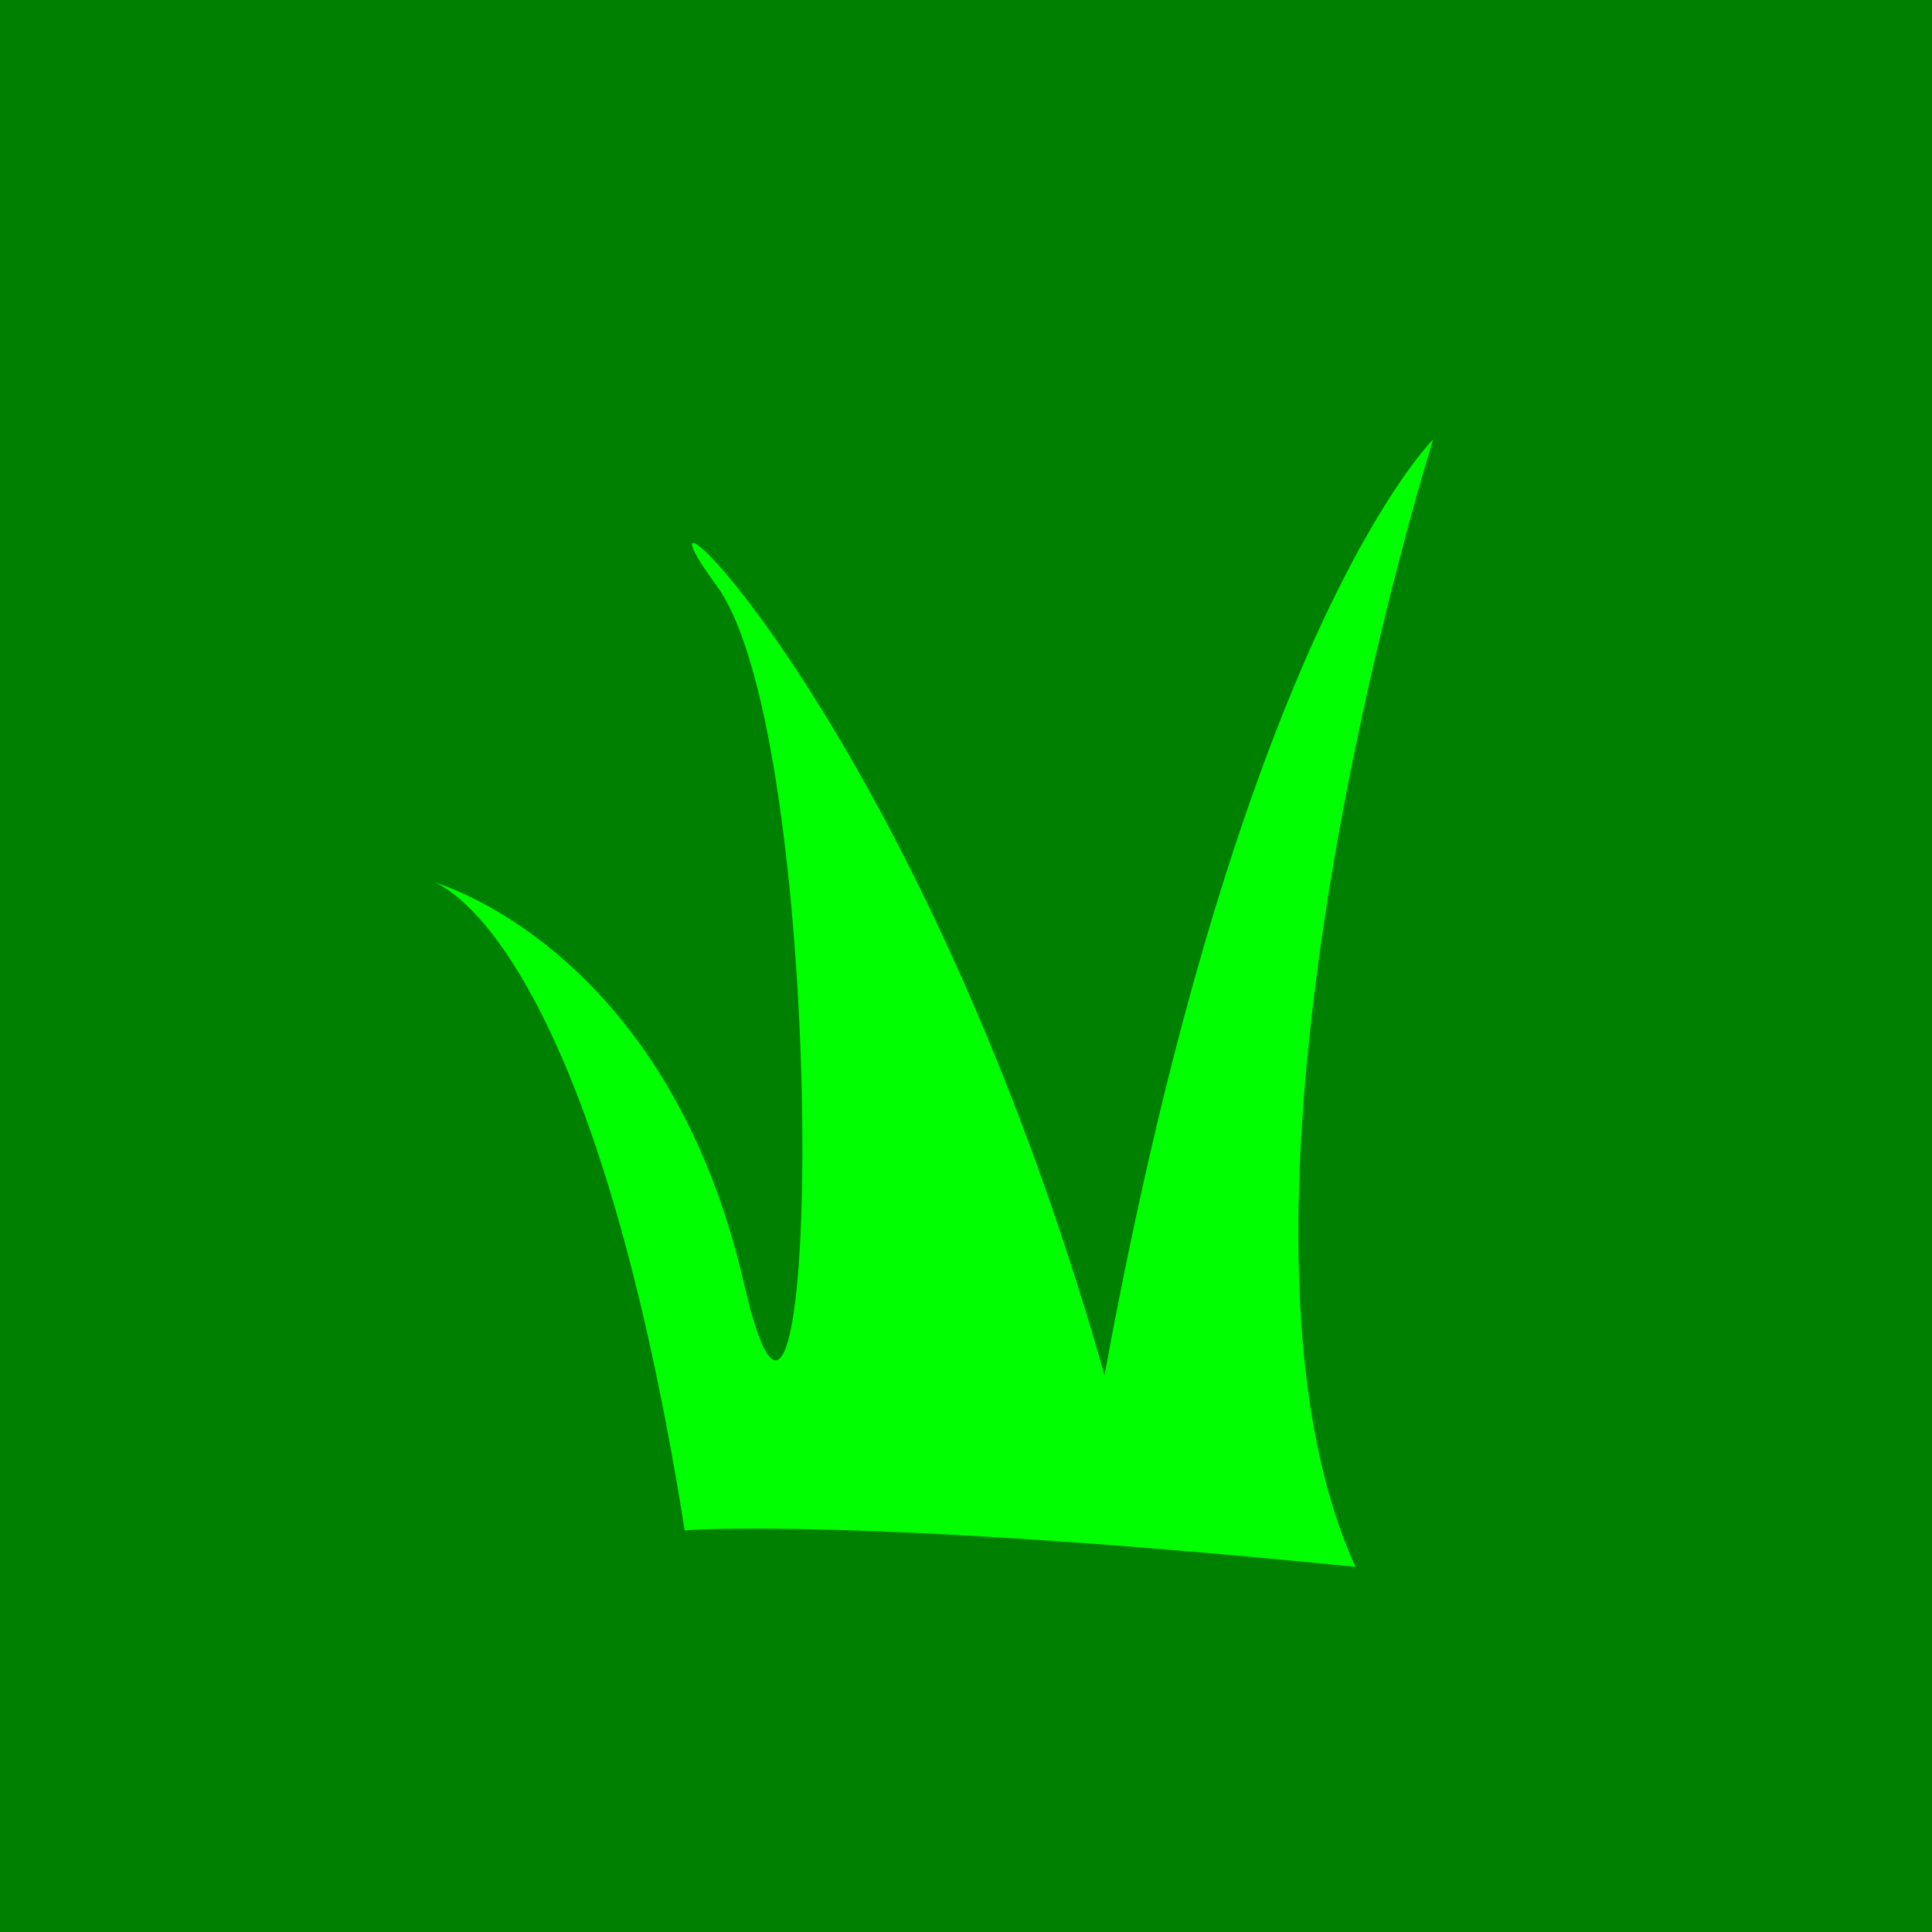 <?xml version="1.0" encoding="UTF-8" standalone="no"?>
<!-- Created with Inkscape (http://www.inkscape.org/) -->

<svg
   xmlns:dc="http://purl.org/dc/elements/1.1/"
   xmlns:cc="http://creativecommons.org/ns#"
   xmlns:rdf="http://www.w3.org/1999/02/22-rdf-syntax-ns#"
   xmlns:svg="http://www.w3.org/2000/svg"
   xmlns="http://www.w3.org/2000/svg"
   xmlns:sodipodi="http://sodipodi.sourceforge.net/DTD/sodipodi-0.dtd"
   xmlns:inkscape="http://www.inkscape.org/namespaces/inkscape"
   width="10mm"
   height="10mm"
   viewBox="0 0 10 10"
   version="1.1"
   id="svg8"
   inkscape:version="0.92.4 (5da689c313, 2019-01-14)"
   sodipodi:docname="cell-Wiese.svg">
  <defs
     id="defs2" />
  <sodipodi:namedview
     id="base"
     pagecolor="#ffffff"
     bordercolor="#666666"
     borderopacity="1.0"
     inkscape:pageopacity="0.0"
     inkscape:pageshadow="2"
     inkscape:zoom="11.2"
     inkscape:cx="16.912308"
     inkscape:cy="19.282686"
     inkscape:document-units="mm"
     inkscape:current-layer="layer1"
     showgrid="false"
     inkscape:window-width="1920"
     inkscape:window-height="1024"
     inkscape:window-x="0"
     inkscape:window-y="0"
     inkscape:window-maximized="1" />
  <g
     inkscape:label="Ebene 1"
     inkscape:groupmode="layer"
     id="layer1"
     transform="translate(0,-287)">
    <rect
       style="opacity:1;fill:#008000;stroke:none;stroke-width:5.292;stroke-linecap:round;stroke-linejoin:bevel;stroke-miterlimit:4;stroke-dasharray:none;stroke-dashoffset:0"
       id="rect815"
       width="10"
       height="10"
       x="0"
       y="287" />
    <path
       style="fill:#00ff00;stroke:none;stroke-width:0.265px;stroke-linecap:butt;stroke-linejoin:miter;stroke-opacity:1"
       d="m 3.544,294.921 c -0.496,-3.118 -1.299,-3.355 -1.299,-3.355 0,0 1.205,0.331 1.606,2.079 0.402,1.748 0.449,-2.811 -0.142,-3.614 -0.591,-0.803 1.016,0.591 2.008,4.087 0.709,-3.874 1.701,-4.843 1.701,-4.843 0,0 -1.252,3.969 -0.402,5.835 -2.599,-0.26 -3.473,-0.189 -3.473,-0.189 z"
       id="path817"
       inkscape:connector-curvature="0"
       sodipodi:nodetypes="ccsscccc" />
  </g>
</svg>
